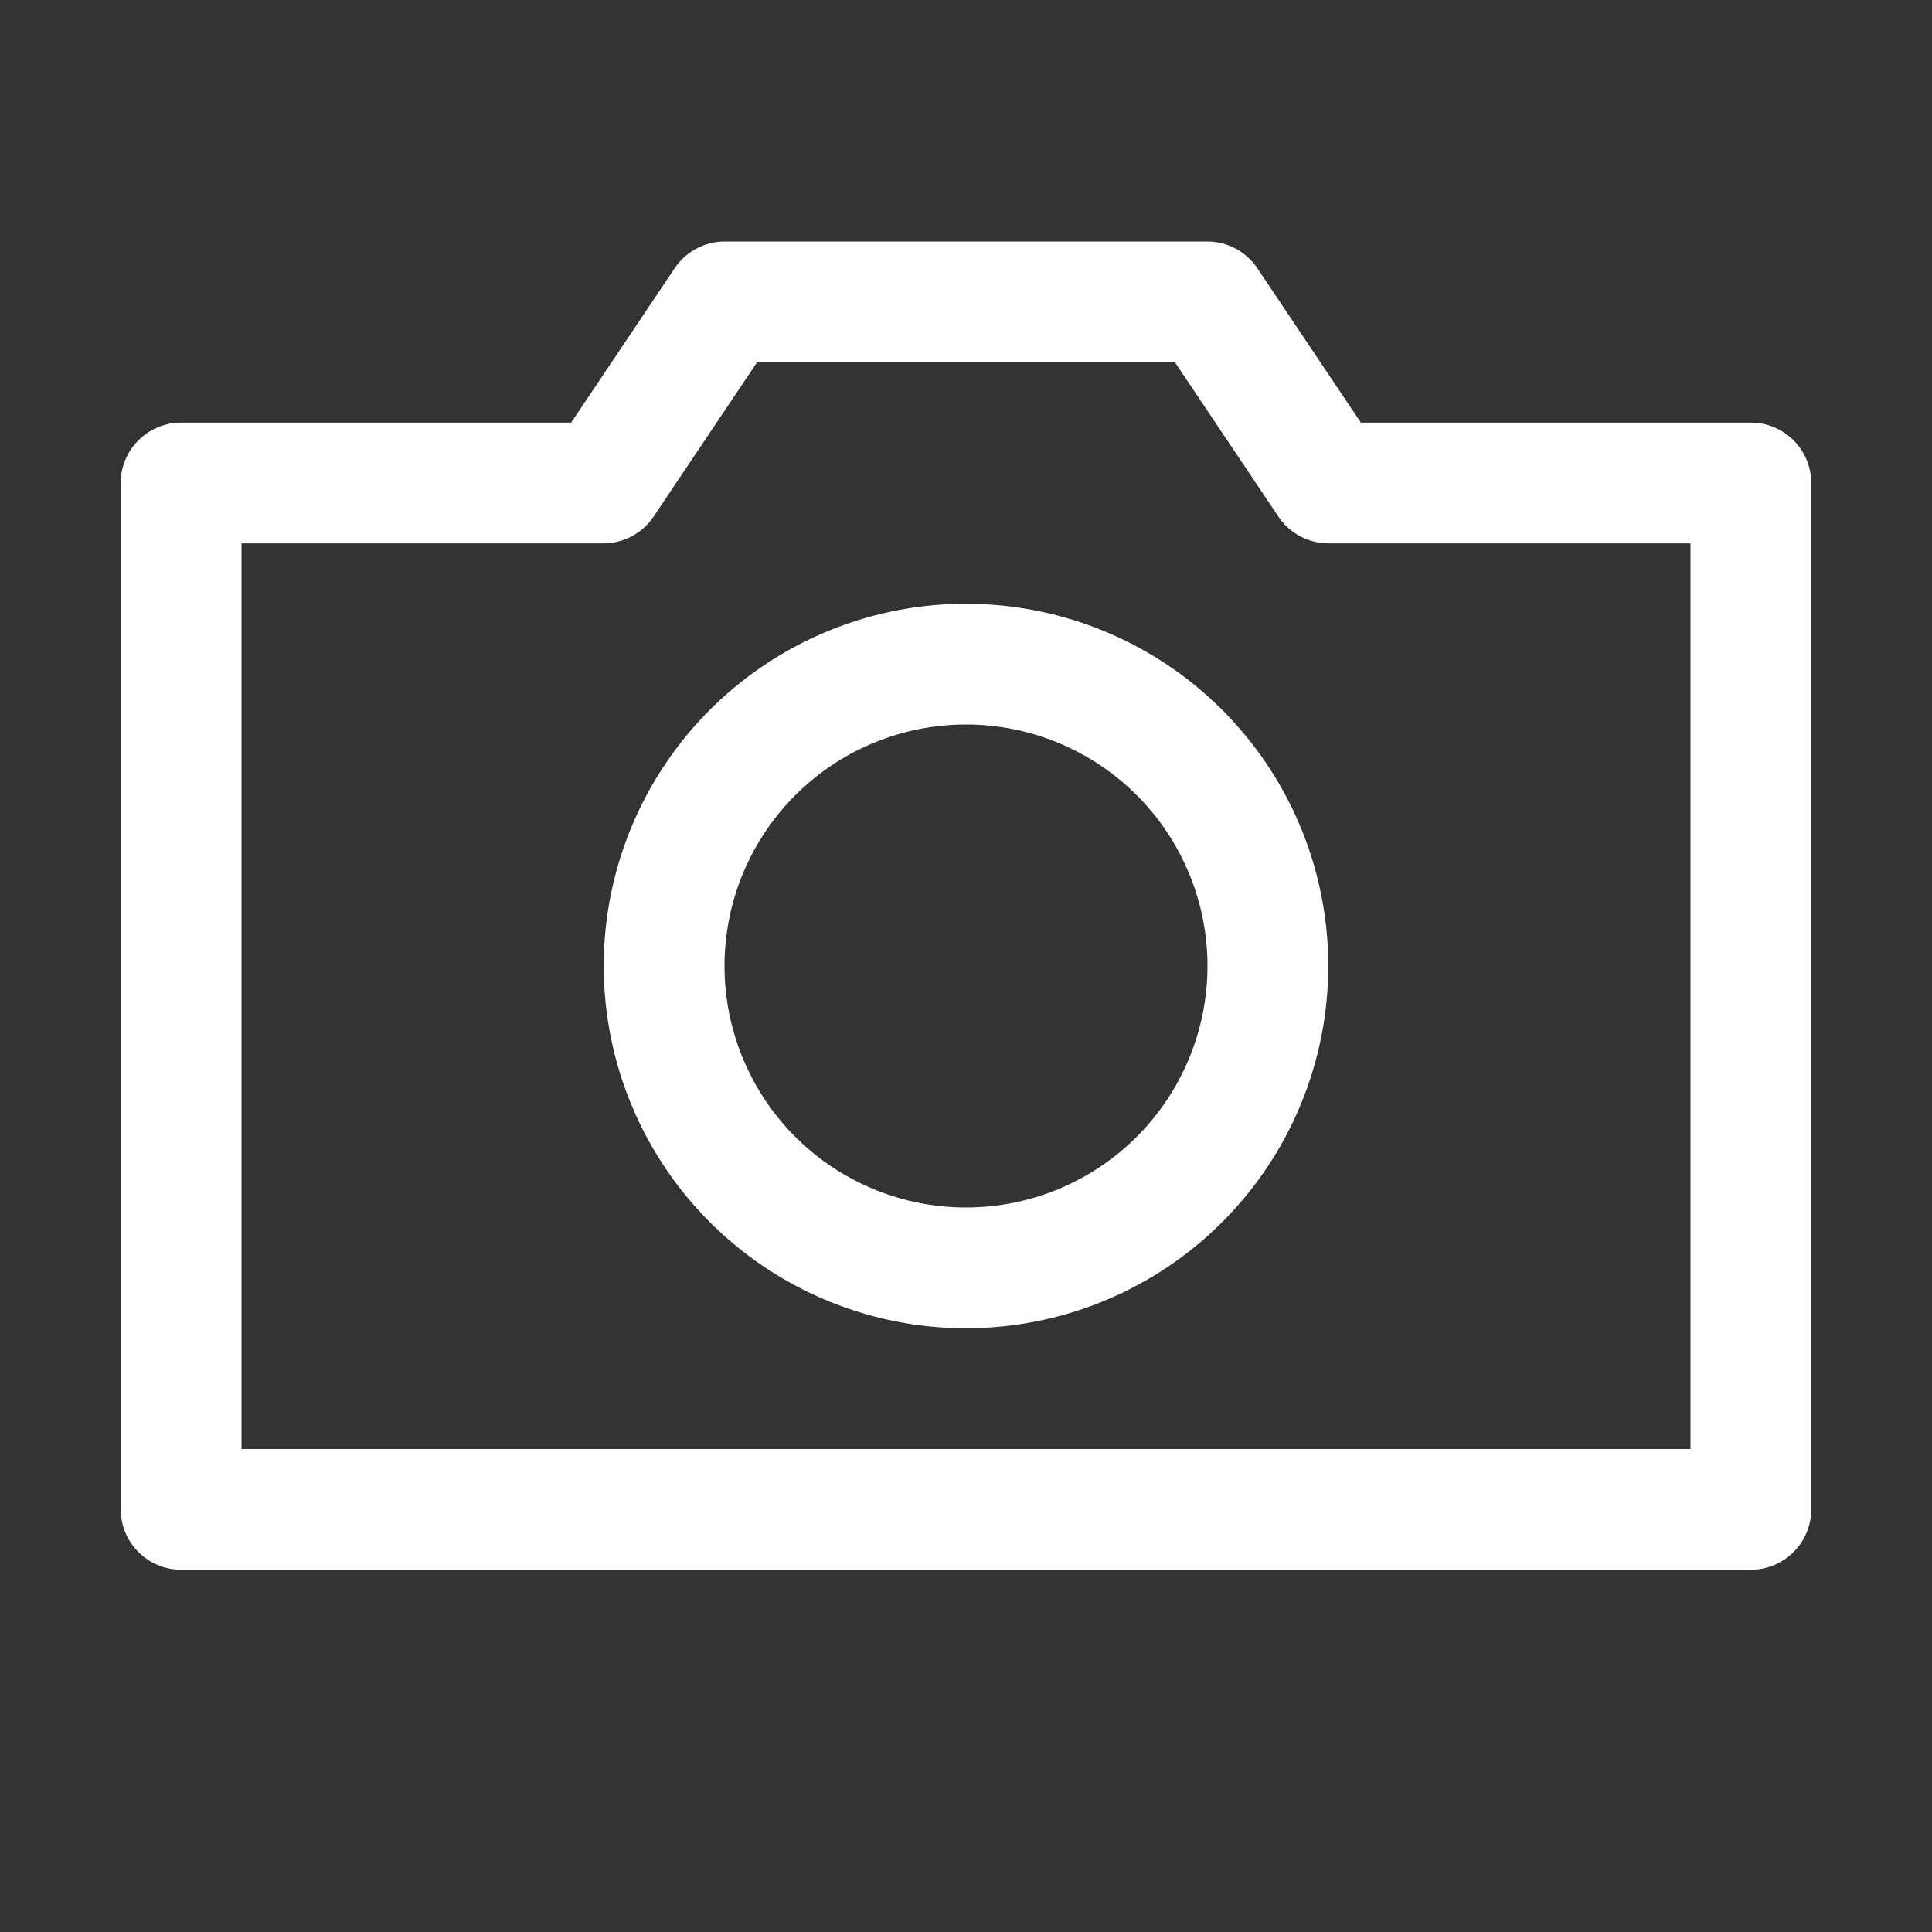 <svg width="53" height="53" viewBox="0 0 53 53" fill="none" xmlns="http://www.w3.org/2000/svg">
<rect x="0" y="0" width="53" height="53" fill="#333333" stroke="none"/>
<path d="M48.031 43.062H4.969C4.529 43.062 4.108 42.888 3.798 42.577C3.487 42.267 3.312 41.846 3.312 41.406V13.25C3.312 12.811 3.487 12.389 3.798 12.079C4.108 11.768 4.529 11.594 4.969 11.594H15.668L18.5 7.37C18.65 7.142 18.854 6.955 19.094 6.825C19.334 6.695 19.602 6.626 19.875 6.625H33.125C33.398 6.626 33.666 6.695 33.906 6.825C34.146 6.955 34.35 7.142 34.5 7.37L37.332 11.594H48.031C48.471 11.594 48.892 11.768 49.202 12.079C49.513 12.389 49.688 12.811 49.688 13.25V41.406C49.688 41.846 49.513 42.267 49.202 42.577C48.892 42.888 48.471 43.062 48.031 43.062ZM6.625 39.75H46.375V14.906H36.438C36.165 14.905 35.897 14.836 35.657 14.706C35.417 14.576 35.213 14.389 35.063 14.161L32.231 9.938H20.769L17.937 14.161C17.787 14.389 17.583 14.576 17.343 14.706C17.104 14.836 16.835 14.905 16.562 14.906H6.625V39.75Z" fill="white"/>
<path d="M26.5 36.438C24.535 36.438 22.613 35.855 20.979 34.763C19.345 33.671 18.071 32.119 17.319 30.303C16.567 28.487 16.37 26.489 16.753 24.561C17.137 22.634 18.083 20.863 19.473 19.473C20.863 18.083 22.634 17.137 24.561 16.753C26.489 16.37 28.487 16.567 30.303 17.319C32.119 18.071 33.671 19.345 34.763 20.979C35.855 22.613 36.438 24.535 36.438 26.5C36.438 29.136 35.391 31.663 33.527 33.527C31.663 35.391 29.136 36.438 26.5 36.438ZM26.5 19.875C25.19 19.875 23.909 20.264 22.819 20.991C21.73 21.72 20.881 22.754 20.379 23.965C19.878 25.175 19.747 26.507 20.002 27.793C20.258 29.078 20.889 30.258 21.815 31.185C22.742 32.111 23.922 32.742 25.207 32.998C26.493 33.253 27.825 33.122 29.035 32.621C30.246 32.119 31.28 31.27 32.008 30.181C32.736 29.091 33.125 27.81 33.125 26.5C33.125 24.743 32.427 23.058 31.185 21.815C29.942 20.573 28.257 19.875 26.5 19.875Z" fill="white"/>
</svg>
